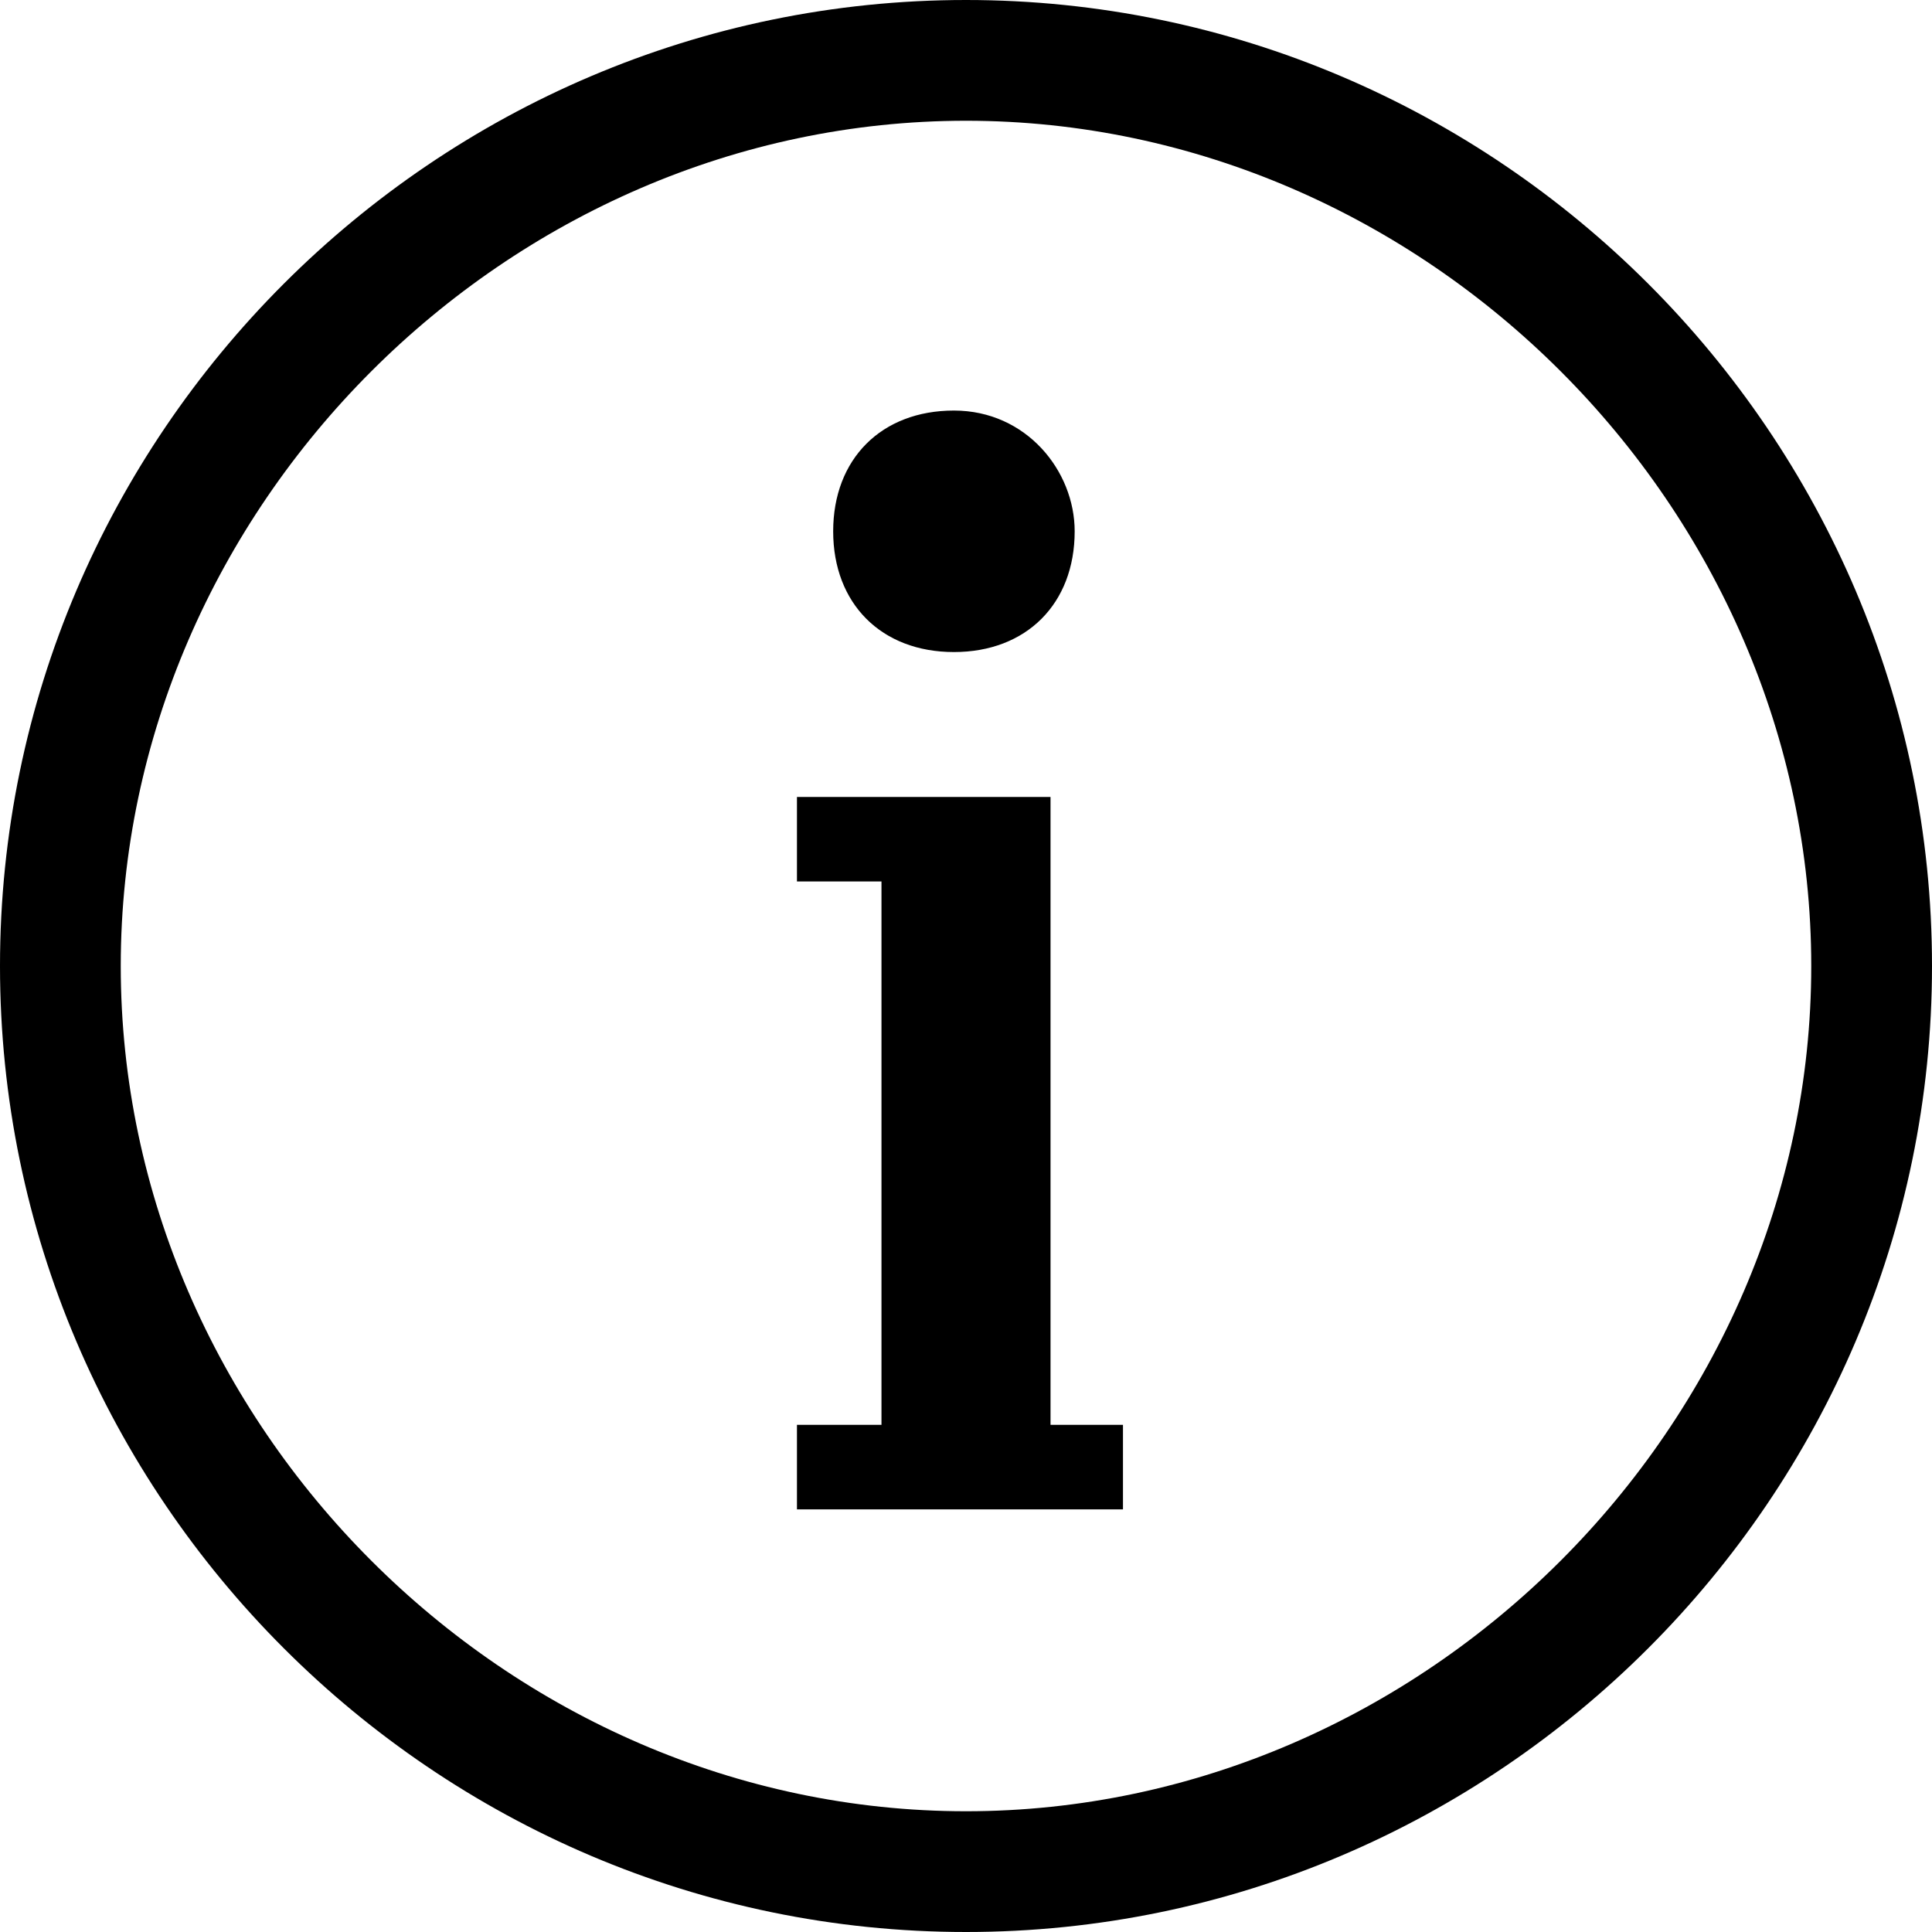 <?xml version="1.0" encoding="utf-8"?><svg xmlns="http://www.w3.org/2000/svg" width="16" height="16" viewBox="0 0 16 16"><path d="M8 0C3.6 0 0 3.6 0 8s3.6 8 8 8 8-3.6 8-8-3.6-8-8-8zm0 1c3.8 0 7 3.2 7 7s-3.2 7-7 7-7-3.2-7-7 3.2-7 7-7zM6.6 6.6v.7h.7v4.5h-.7v.7h2.7v-.7h-.6V6.6H6.6zm2.3-2.2c0 .6-.4 1-1 1s-1-.4-1-1 .4-1 1-1 1 .5 1 1z"/></svg>